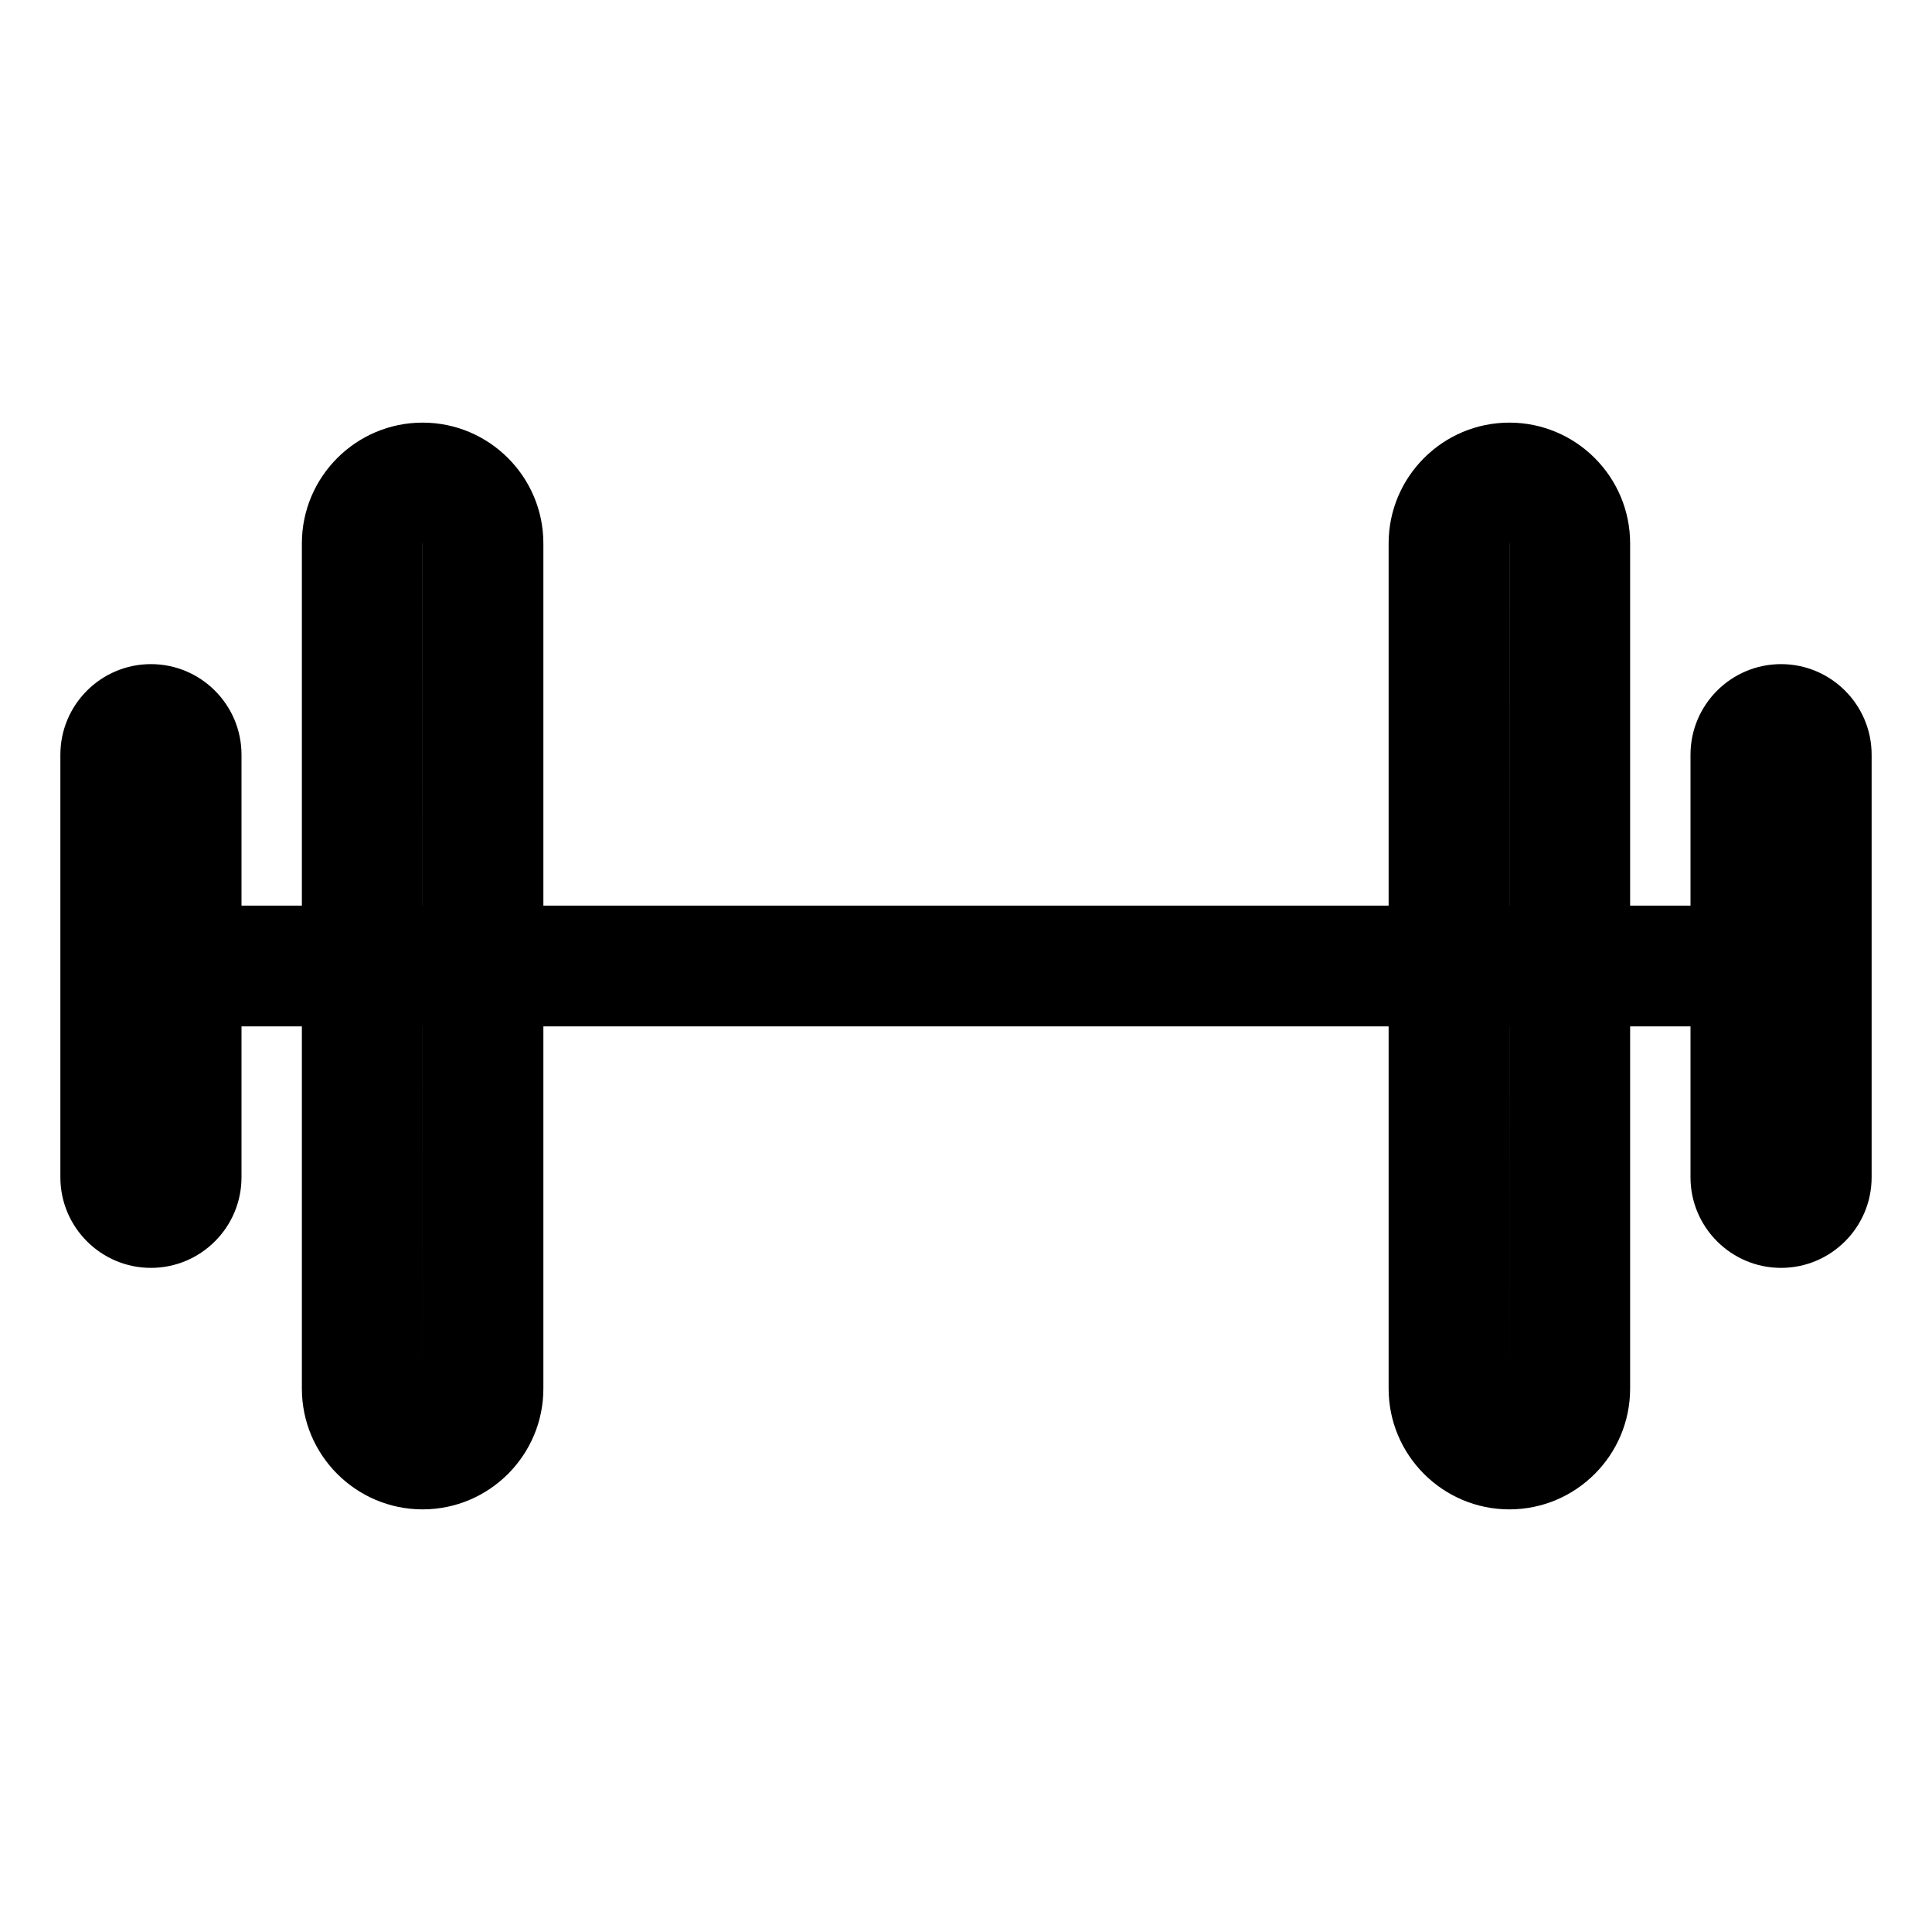 <?xml version="1.0" encoding="iso-8859-1"?>
<!-- Generator: Adobe Illustrator 24.3.0, SVG Export Plug-In . SVG Version: 6.00 Build 0)  -->
<svg version="1.1" id="Layer_1" xmlns="http://www.w3.org/2000/svg" xmlns:xlink="http://www.w3.org/1999/xlink" x="0px" y="0px"
	 viewBox="0 0 512 512" style="enable-background:new 0 0 512 512;" xml:space="preserve">
<path d="M464,272H48c-8.836,0-16-7.164-16-16.001c0-8.836,7.164-16,16-16h416c8.837,0,16,7.164,16,16
	C480,264.836,472.837,272,464,272z"/>
<path d="M400,400c-17.645,0-32-14.355-32-32V144c0-17.645,14.355-32,32-32s32,14.355,32,32V368C432,385.645,417.645,400,400,400z
	 M400,144c-0.014,0-0.021,0.001-0.021,0.001L400,368V144z"/>
<path d="M112,400c-17.645,0-32-14.355-32-32V144c0-17.645,14.355-32,32-32s32,14.355,32,32V368C144,385.645,129.645,400,112,400z
	 M112,144c-0.014,0-0.02,0.001-0.02,0.001L112,368V144z"/>
<path d="M40,336c-13.234,0-24-10.767-24-24V200c0-13.233,10.766-24,24-24s24,10.767,24,24V312C64,325.234,53.234,336,40,336z"/>
<path d="M472,336c-13.233,0-24-10.767-24-24V200c0-13.233,10.767-24,24-24s24,10.767,24,24V312C496,325.234,485.233,336,472,336z"/>
</svg>
